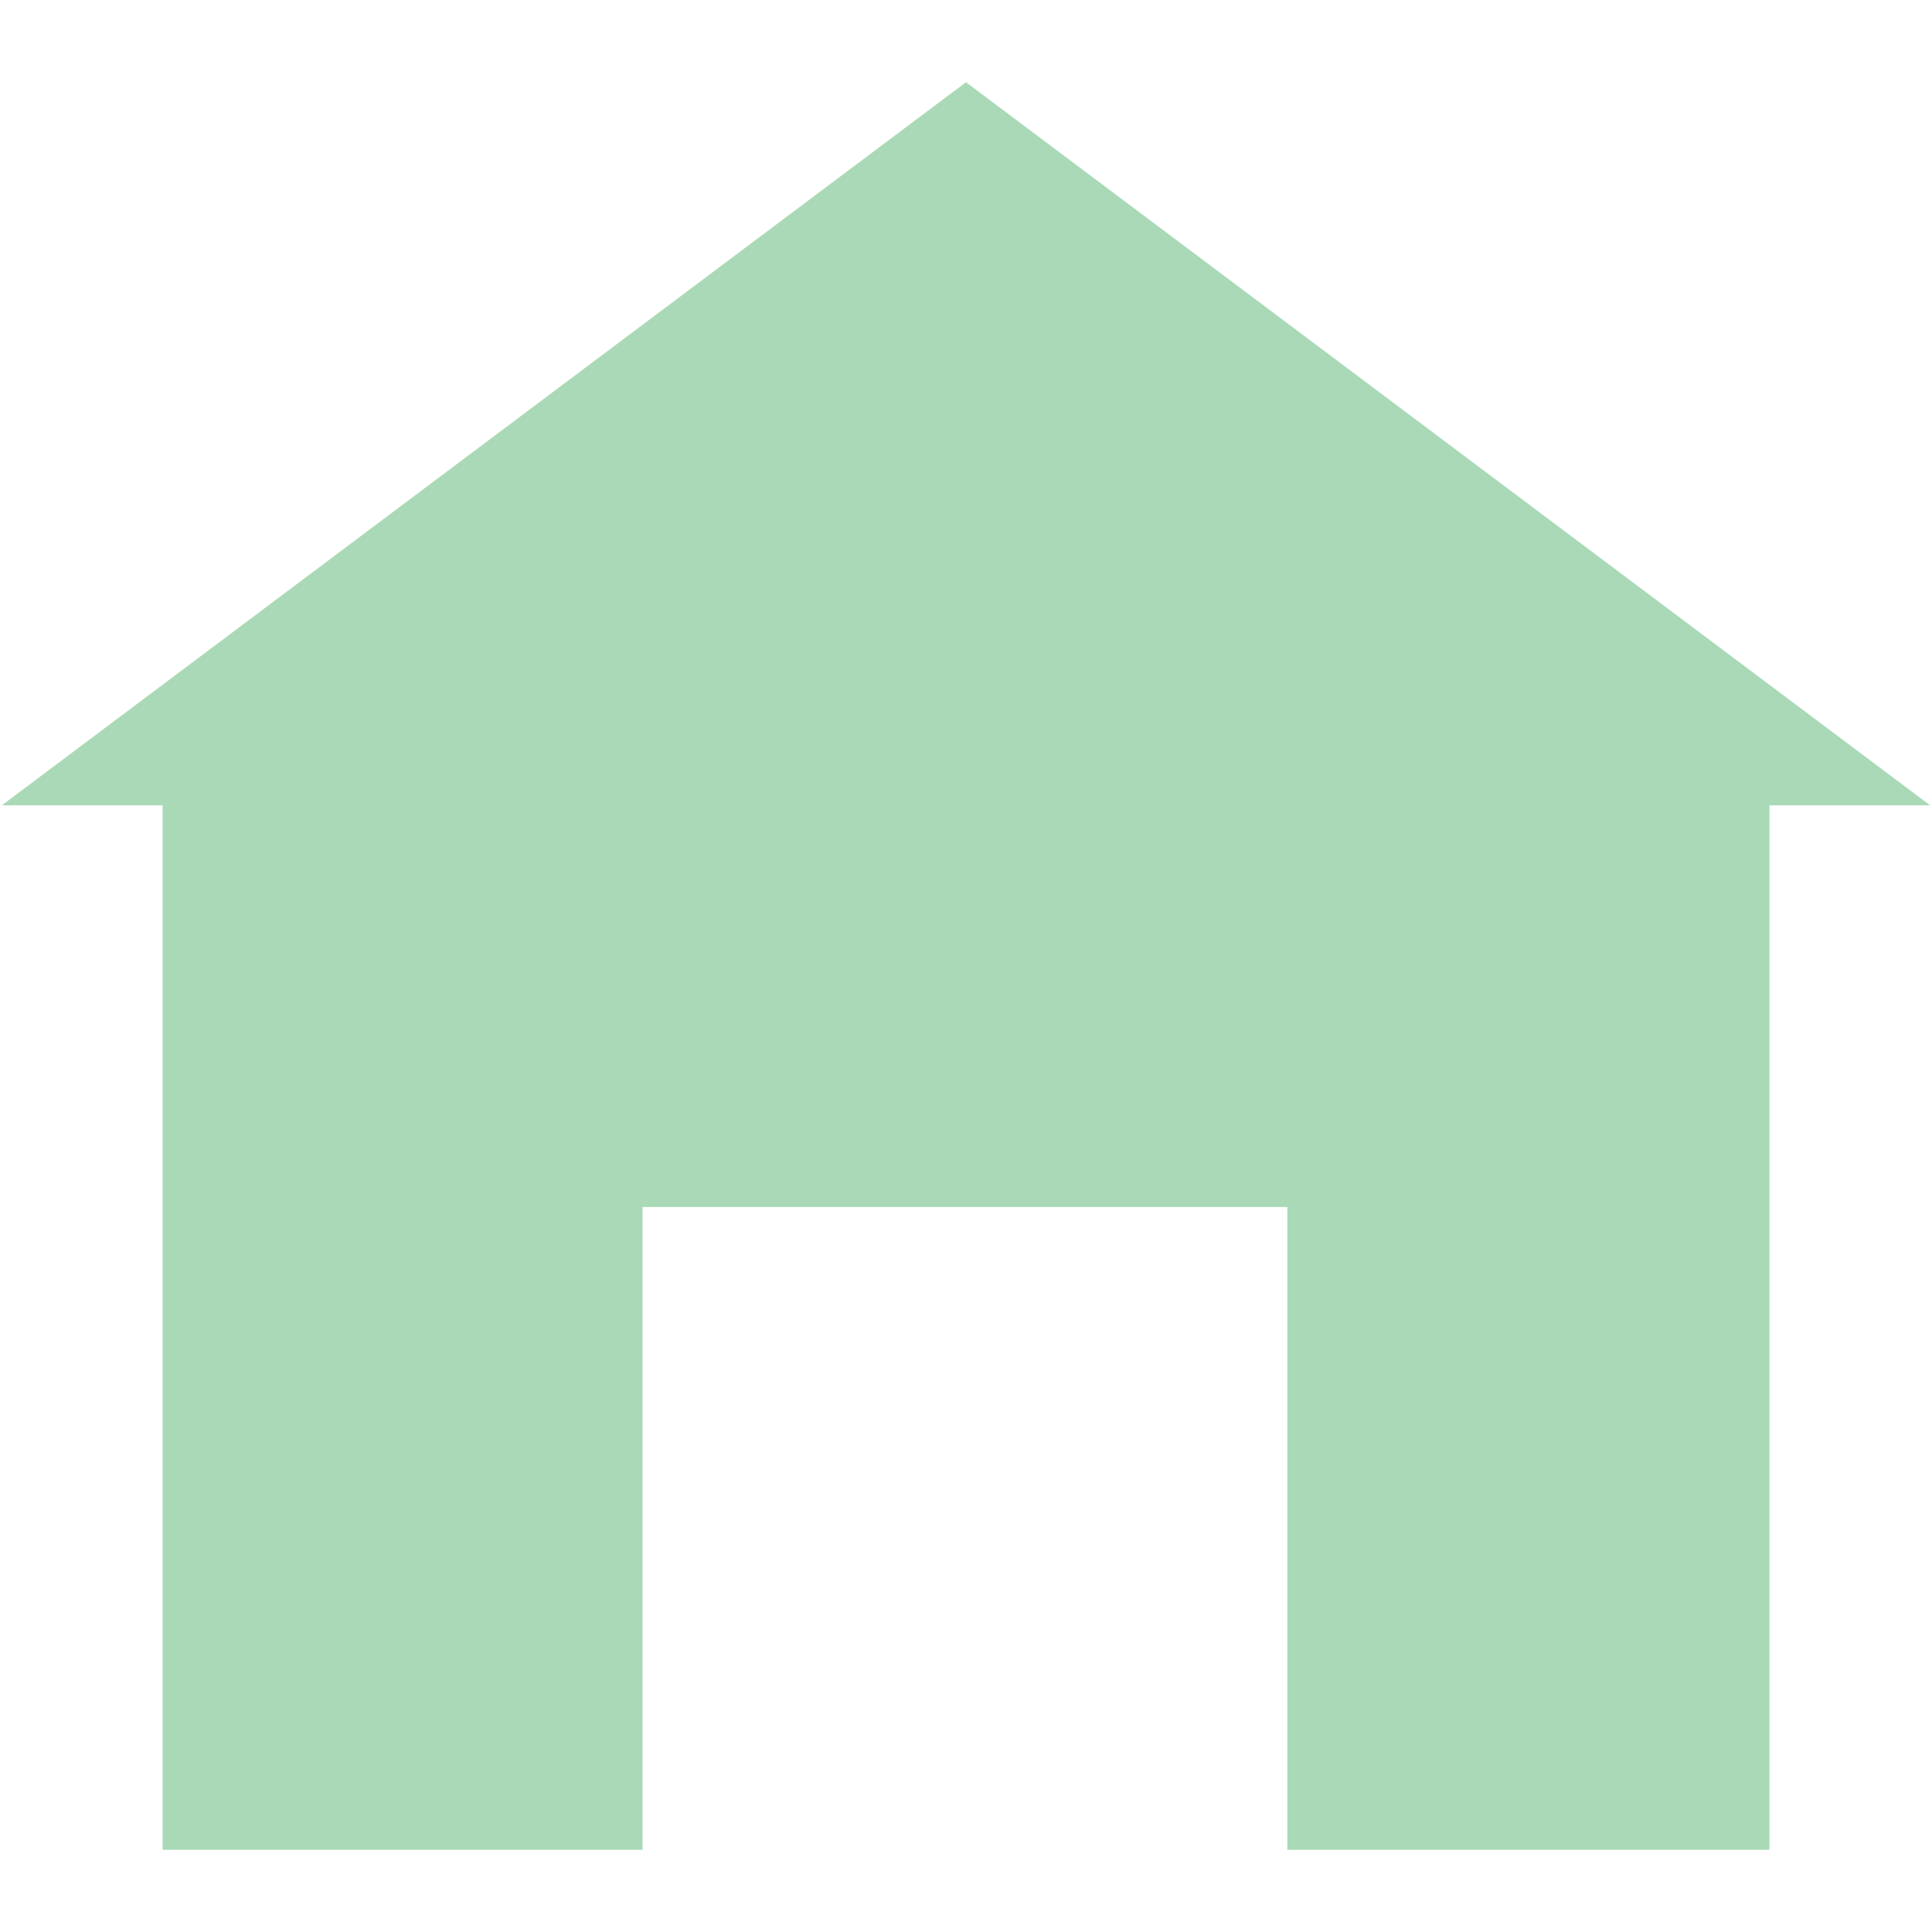<?xml version="1.0" encoding="iso-8859-1"?>
<!DOCTYPE svg PUBLIC "-//W3C//DTD SVG 1.1//EN" "http://www.w3.org/Graphics/SVG/1.1/DTD/svg11.dtd">
<svg 
 version="1.1" xmlns="http://www.w3.org/2000/svg" xmlns:xlink="http://www.w3.org/1999/xlink" x="0px" y="0px" width="512px"
	 height="512px" viewBox="0 0 512 512" style="enable-background:new 0 0 512 512;" xml:space="preserve"
><g id="afcae5a789ccd549f9c6e2a2f80f71ec"><g></g><g fill="#a9d9b6"><path style="display: inline;" d="M511.5,213.416h-42.582v276.793H341.167V319.876H170.28v170.333H43.083V213.416H0.5L256,21.791
		L511.5,213.416z"></path></g></g></svg>